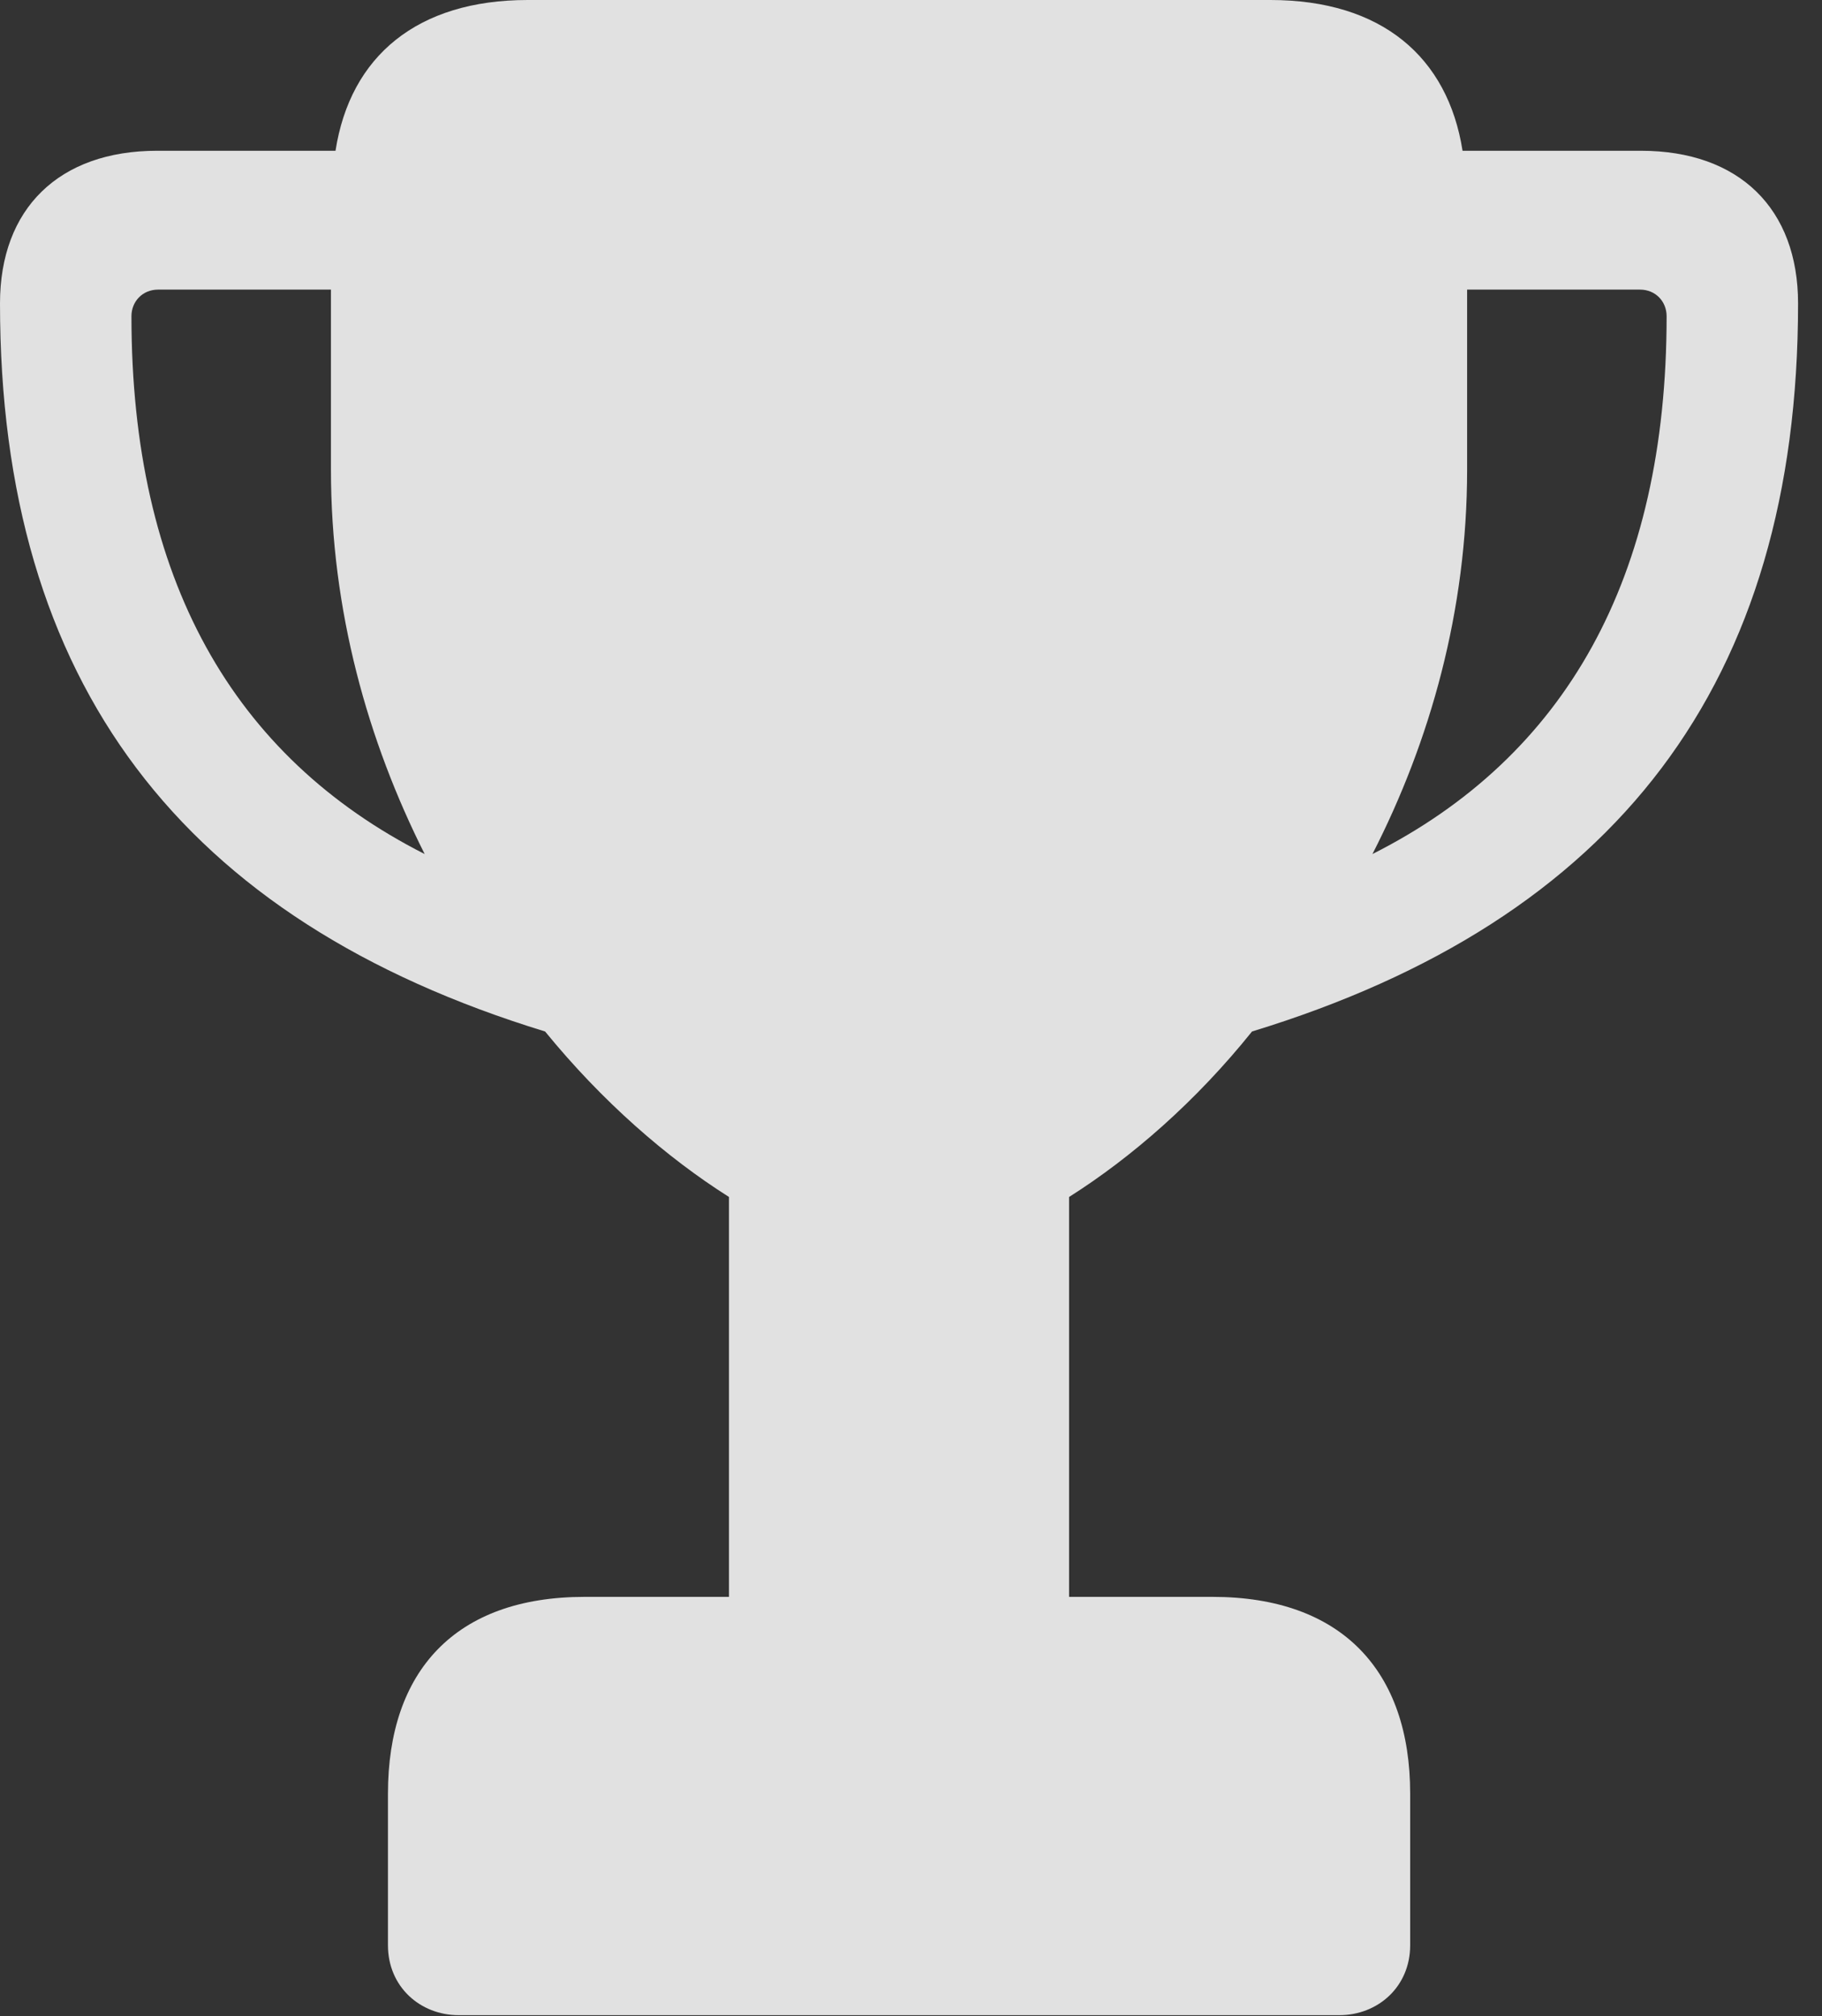 <?xml version="1.0" encoding="UTF-8"?>
<!--Generator: Apple Native CoreSVG 326-->
<!DOCTYPE svg
PUBLIC "-//W3C//DTD SVG 1.1//EN"
       "http://www.w3.org/Graphics/SVG/1.1/DTD/svg11.dtd">
<svg version="1.1" xmlns="http://www.w3.org/2000/svg" xmlns:xlink="http://www.w3.org/1999/xlink" viewBox="0 0 27.098 29.982">
 <rect x="0" y="0" width="27.098" height="29.982" fill="#333333" stroke="none"/>
 <g>
  <rect height="29.982" opacity="0" width="27.098" x="0" y="0"/>
  <path d="M0 4.512C0 10.158 2.707 13.685 8.107 15.34C8.955 16.379 9.912 17.213 10.842 17.801L10.842 23.748L8.695 23.748C6.768 23.748 5.77 24.855 5.77 26.674L5.77 28.93C5.77 29.545 6.248 29.969 6.822 29.969L19.92 29.969C20.494 29.969 20.973 29.545 20.973 28.93L20.973 26.674C20.973 24.855 19.961 23.748 18.033 23.748L15.9 23.748L15.9 17.801C16.83 17.213 17.787 16.379 18.621 15.34C24.035 13.685 26.742 10.158 26.742 4.512C26.742 3.104 25.867 2.242 24.404 2.242L21.752 2.242C21.533 0.848 20.549 0 18.895 0L7.848 0C6.207 0 5.209 0.834 4.99 2.242L2.338 2.242C0.875 2.242 0 3.104 0 4.512ZM1.955 4.703C1.955 4.484 2.119 4.307 2.352 4.307L4.922 4.307L4.922 6.986C4.922 9.078 5.469 11.02 6.316 12.701C3.459 11.252 1.955 8.6 1.955 4.703ZM20.412 12.701C21.273 11.02 21.82 9.078 21.82 6.986L21.82 4.307L24.391 4.307C24.623 4.307 24.787 4.484 24.787 4.703C24.787 8.6 23.283 11.252 20.412 12.701Z" fill="white" fill-opacity="0.85"/>
 </g>
</svg>
